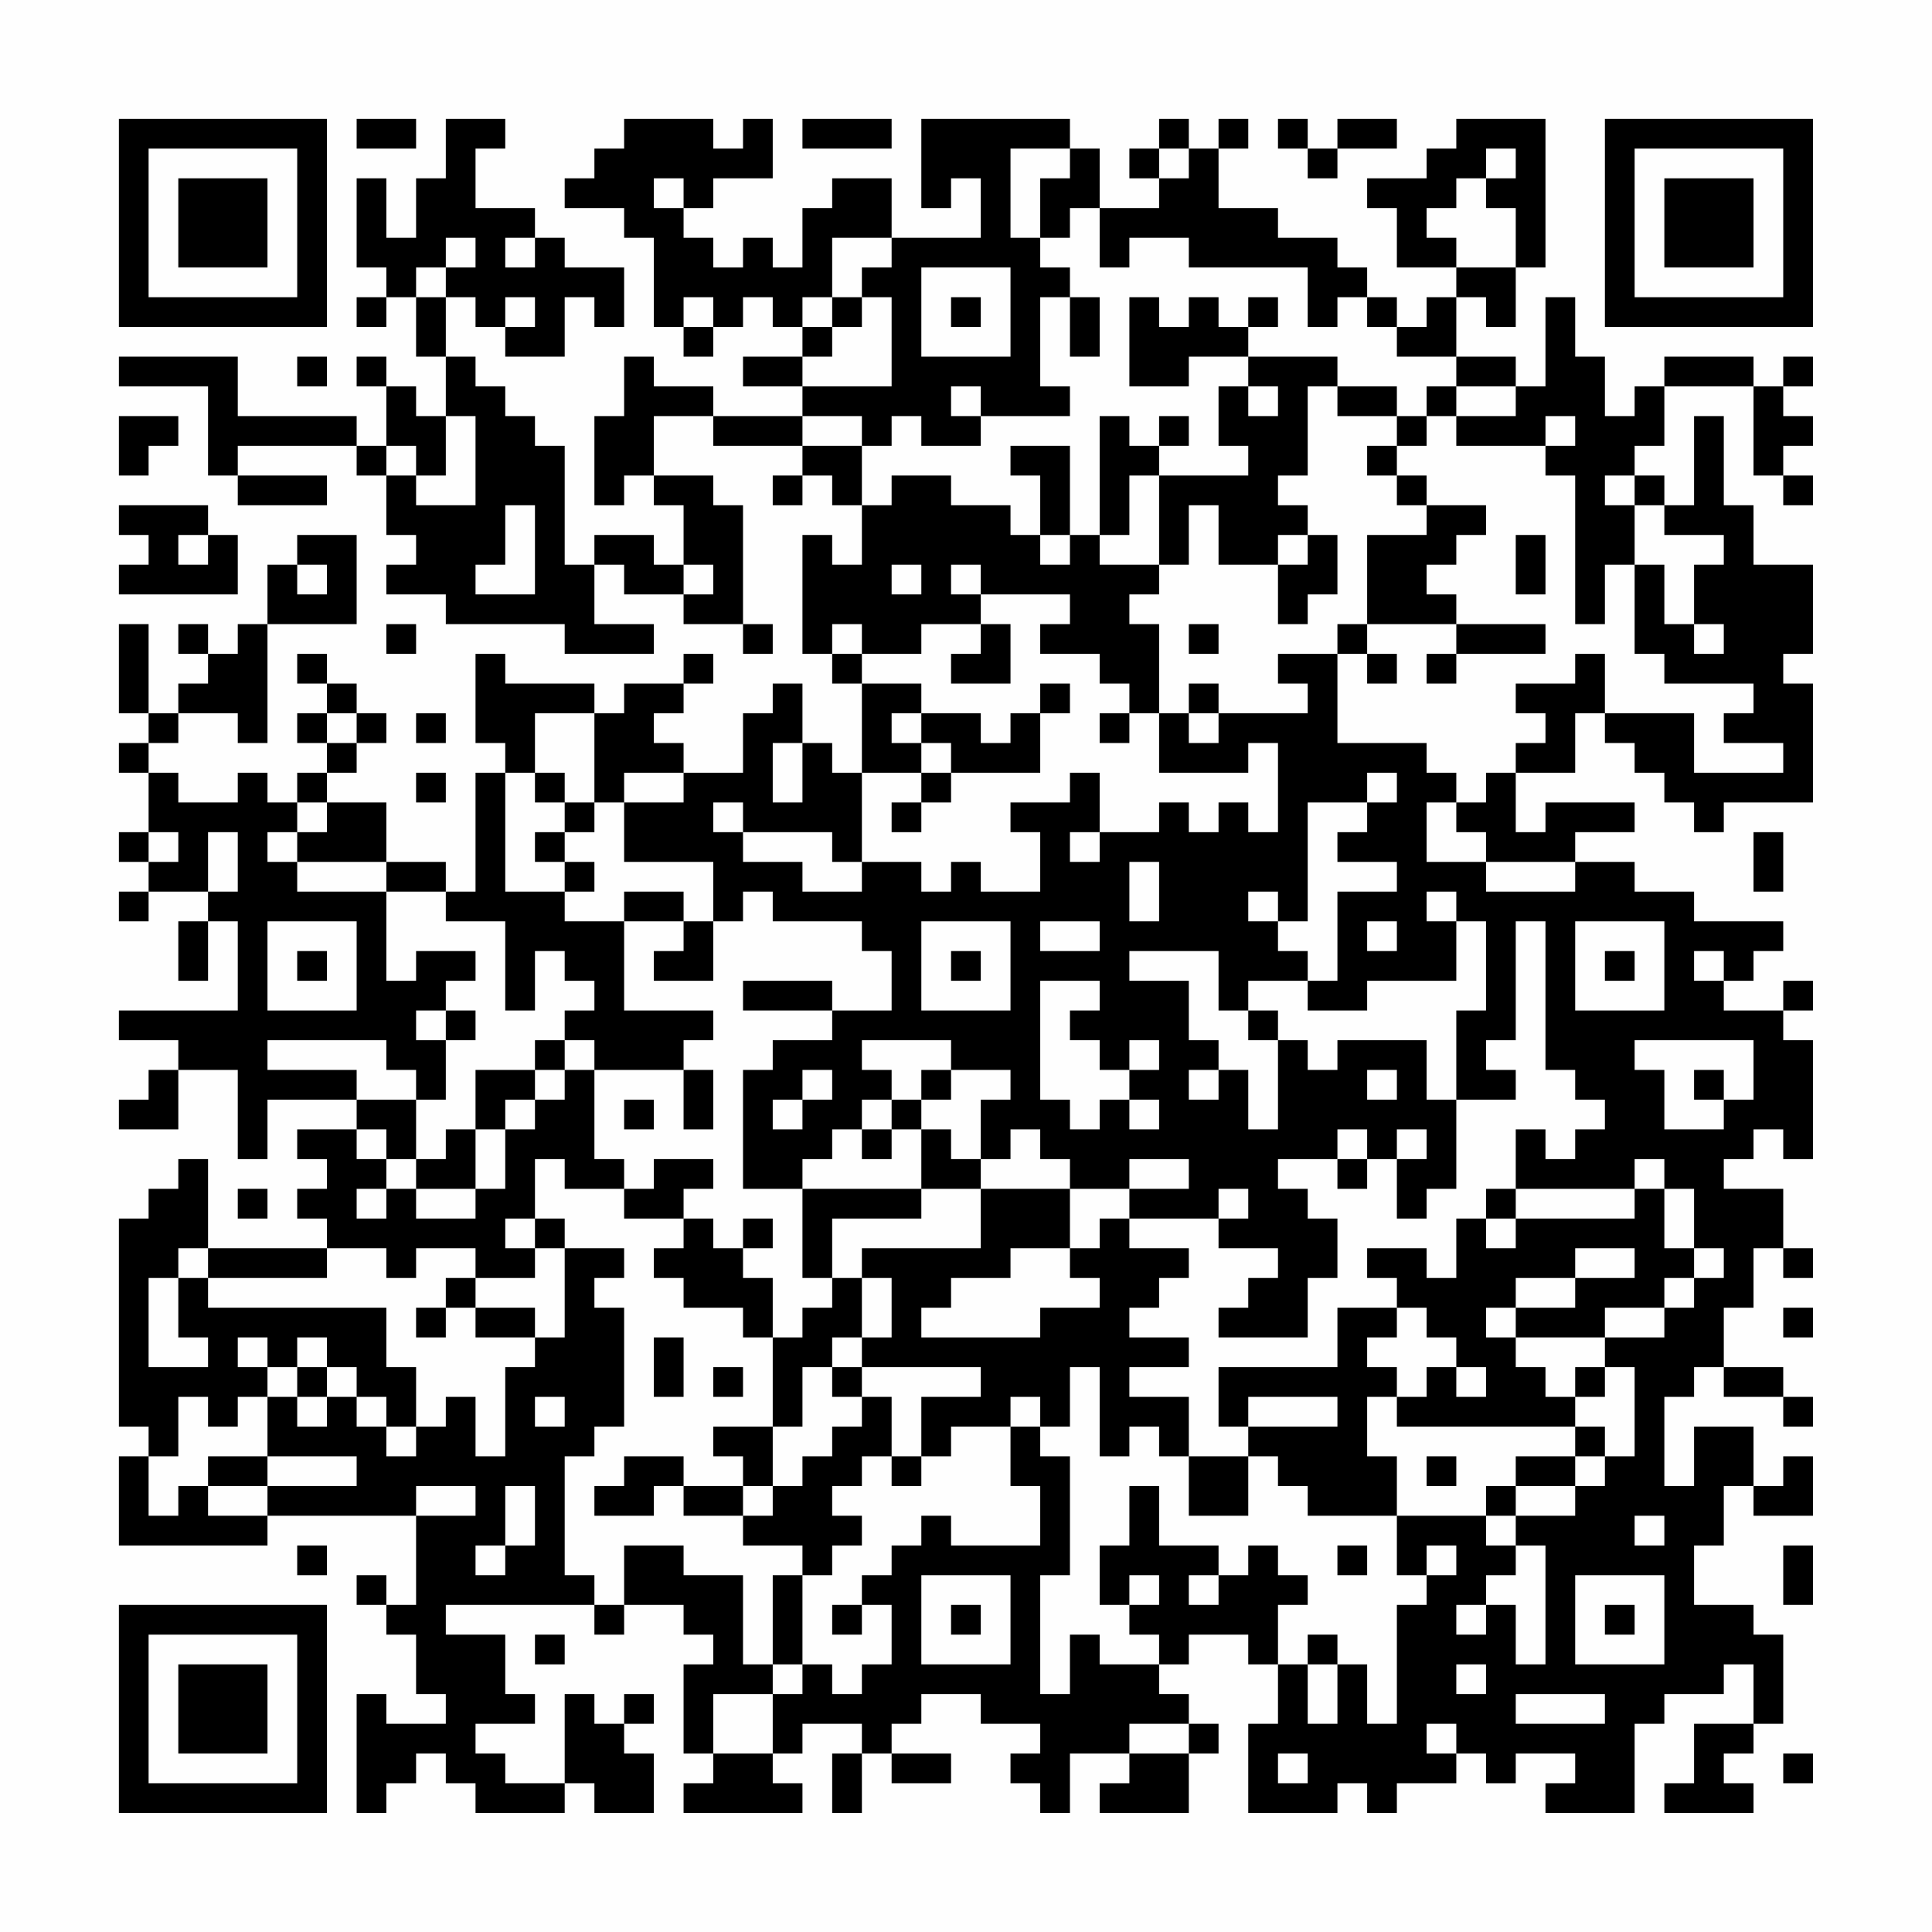 <?xml version="1.0" encoding="UTF-8"?>
<svg xmlns="http://www.w3.org/2000/svg" version="1.1" width="300" height="300" viewBox="0 0 300 300"><rect x="0" y="0" width="300" height="300" fill="#fefefe"/><g transform="scale(4.615)"><g transform="translate(4,4)"><path fill-rule="evenodd" d="M8 0L8 1L10 1L10 0ZM11 0L11 2L10 2L10 4L9 4L9 2L8 2L8 5L9 5L9 6L8 6L8 7L9 7L9 6L10 6L10 8L11 8L11 10L10 10L10 9L9 9L9 8L8 8L8 9L9 9L9 11L8 11L8 10L4 10L4 8L0 8L0 9L3 9L3 12L4 12L4 13L7 13L7 12L4 12L4 11L8 11L8 12L9 12L9 14L10 14L10 15L9 15L9 16L11 16L11 17L15 17L15 18L18 18L18 17L16 17L16 15L17 15L17 16L19 16L19 17L21 17L21 18L22 18L22 17L21 17L21 13L20 13L20 12L18 12L18 10L20 10L20 11L23 11L23 12L22 12L22 13L23 13L23 12L24 12L24 13L25 13L25 15L24 15L24 14L23 14L23 18L24 18L24 19L25 19L25 22L24 22L24 21L23 21L23 19L22 19L22 20L21 20L21 22L19 22L19 21L18 21L18 20L19 20L19 19L20 19L20 18L19 18L19 19L17 19L17 20L16 20L16 19L13 19L13 18L12 18L12 21L13 21L13 22L12 22L12 26L11 26L11 25L9 25L9 23L7 23L7 22L8 22L8 21L9 21L9 20L8 20L8 19L7 19L7 18L6 18L6 19L7 19L7 20L6 20L6 21L7 21L7 22L6 22L6 23L5 23L5 22L4 22L4 23L2 23L2 22L1 22L1 21L2 21L2 20L4 20L4 21L5 21L5 17L8 17L8 14L6 14L6 15L5 15L5 17L4 17L4 18L3 18L3 17L2 17L2 18L3 18L3 19L2 19L2 20L1 20L1 17L0 17L0 20L1 20L1 21L0 21L0 22L1 22L1 24L0 24L0 25L1 25L1 26L0 26L0 27L1 27L1 26L3 26L3 27L2 27L2 29L3 29L3 27L4 27L4 30L0 30L0 31L2 31L2 32L1 32L1 33L0 33L0 34L2 34L2 32L4 32L4 35L5 35L5 33L8 33L8 34L6 34L6 35L7 35L7 36L6 36L6 37L7 37L7 38L3 38L3 35L2 35L2 36L1 36L1 37L0 37L0 44L1 44L1 45L0 45L0 48L5 48L5 47L10 47L10 50L9 50L9 49L8 49L8 50L9 50L9 51L10 51L10 53L11 53L11 54L9 54L9 53L8 53L8 57L9 57L9 56L10 56L10 55L11 55L11 56L12 56L12 57L15 57L15 56L16 56L16 57L18 57L18 55L17 55L17 54L18 54L18 53L17 53L17 54L16 54L16 53L15 53L15 56L13 56L13 55L12 55L12 54L14 54L14 53L13 53L13 51L11 51L11 50L16 50L16 51L17 51L17 50L19 50L19 51L20 51L20 52L19 52L19 55L20 55L20 56L19 56L19 57L23 57L23 56L22 56L22 55L23 55L23 54L25 54L25 55L24 55L24 57L25 57L25 55L26 55L26 56L28 56L28 55L26 55L26 54L27 54L27 53L29 53L29 54L31 54L31 55L30 55L30 56L31 56L31 57L32 57L32 55L34 55L34 56L33 56L33 57L36 57L36 55L37 55L37 54L36 54L36 53L35 53L35 52L36 52L36 51L38 51L38 52L39 52L39 54L38 54L38 57L41 57L41 56L42 56L42 57L43 57L43 56L45 56L45 55L46 55L46 56L47 56L47 55L49 55L49 56L48 56L48 57L51 57L51 54L52 54L52 53L54 53L54 52L55 52L55 54L53 54L53 56L52 56L52 57L55 57L55 56L54 56L54 55L55 55L55 54L56 54L56 51L55 51L55 50L53 50L53 48L54 48L54 46L55 46L55 47L57 47L57 45L56 45L56 46L55 46L55 44L53 44L53 46L52 46L52 43L53 43L53 42L54 42L54 43L56 43L56 44L57 44L57 43L56 43L56 42L54 42L54 40L55 40L55 38L56 38L56 39L57 39L57 38L56 38L56 36L54 36L54 35L55 35L55 34L56 34L56 35L57 35L57 31L56 31L56 30L57 30L57 29L56 29L56 30L54 30L54 29L55 29L55 28L56 28L56 27L53 27L53 26L51 26L51 25L49 25L49 24L51 24L51 23L48 23L48 24L47 24L47 22L49 22L49 20L50 20L50 21L51 21L51 22L52 22L52 23L53 23L53 24L54 24L54 23L57 23L57 19L56 19L56 18L57 18L57 15L55 15L55 13L54 13L54 10L53 10L53 13L52 13L52 12L51 12L51 11L52 11L52 9L55 9L55 12L56 12L56 13L57 13L57 12L56 12L56 11L57 11L57 10L56 10L56 9L57 9L57 8L56 8L56 9L55 9L55 8L52 8L52 9L51 9L51 10L50 10L50 8L49 8L49 6L48 6L48 9L47 9L47 8L45 8L45 6L46 6L46 7L47 7L47 5L48 5L48 0L45 0L45 1L44 1L44 2L42 2L42 3L43 3L43 5L45 5L45 6L44 6L44 7L43 7L43 6L42 6L42 5L41 5L41 4L39 4L39 3L37 3L37 1L38 1L38 0L37 0L37 1L36 1L36 0L35 0L35 1L34 1L34 2L35 2L35 3L33 3L33 1L32 1L32 0L27 0L27 3L28 3L28 2L29 2L29 4L26 4L26 2L24 2L24 3L23 3L23 5L22 5L22 4L21 4L21 5L20 5L20 4L19 4L19 3L20 3L20 2L22 2L22 0L21 0L21 1L20 1L20 0L17 0L17 1L16 1L16 2L15 2L15 3L17 3L17 4L18 4L18 7L19 7L19 8L20 8L20 7L21 7L21 6L22 6L22 7L23 7L23 8L21 8L21 9L23 9L23 10L20 10L20 9L18 9L18 8L17 8L17 10L16 10L16 13L17 13L17 12L18 12L18 13L19 13L19 15L18 15L18 14L16 14L16 15L15 15L15 11L14 11L14 10L13 10L13 9L12 9L12 8L11 8L11 6L12 6L12 7L13 7L13 8L15 8L15 6L16 6L16 7L17 7L17 5L15 5L15 4L14 4L14 3L12 3L12 1L13 1L13 0ZM23 0L23 1L26 1L26 0ZM39 0L39 1L40 1L40 2L41 2L41 1L43 1L43 0L41 0L41 1L40 1L40 0ZM30 1L30 4L31 4L31 5L32 5L32 6L31 6L31 9L32 9L32 10L29 10L29 9L28 9L28 10L29 10L29 11L27 11L27 10L26 10L26 11L25 11L25 10L23 10L23 11L25 11L25 13L26 13L26 12L28 12L28 13L30 13L30 14L31 14L31 15L32 15L32 14L33 14L33 15L35 15L35 16L34 16L34 17L35 17L35 20L34 20L34 19L33 19L33 18L31 18L31 17L32 17L32 16L29 16L29 15L28 15L28 16L29 16L29 17L27 17L27 18L25 18L25 17L24 17L24 18L25 18L25 19L27 19L27 20L26 20L26 21L27 21L27 22L25 22L25 25L24 25L24 24L21 24L21 23L20 23L20 24L21 24L21 25L23 25L23 26L25 26L25 25L27 25L27 26L28 26L28 25L29 25L29 26L31 26L31 24L30 24L30 23L32 23L32 22L33 22L33 24L32 24L32 25L33 25L33 24L35 24L35 23L36 23L36 24L37 24L37 23L38 23L38 24L39 24L39 21L38 21L38 22L35 22L35 20L36 20L36 21L37 21L37 20L40 20L40 19L39 19L39 18L41 18L41 21L44 21L44 22L45 22L45 23L44 23L44 25L46 25L46 26L49 26L49 25L46 25L46 24L45 24L45 23L46 23L46 22L47 22L47 21L48 21L48 20L47 20L47 19L49 19L49 18L50 18L50 20L53 20L53 22L56 22L56 21L54 21L54 20L55 20L55 19L52 19L52 18L51 18L51 15L52 15L52 17L53 17L53 18L54 18L54 17L53 17L53 15L54 15L54 14L52 14L52 13L51 13L51 12L50 12L50 13L51 13L51 15L50 15L50 17L49 17L49 12L48 12L48 11L49 11L49 10L48 10L48 11L45 11L45 10L47 10L47 9L45 9L45 8L43 8L43 7L42 7L42 6L41 6L41 7L40 7L40 5L36 5L36 4L34 4L34 5L33 5L33 3L32 3L32 4L31 4L31 2L32 2L32 1ZM35 1L35 2L36 2L36 1ZM46 1L46 2L45 2L45 3L44 3L44 4L45 4L45 5L47 5L47 3L46 3L46 2L47 2L47 1ZM18 2L18 3L19 3L19 2ZM11 4L11 5L10 5L10 6L11 6L11 5L12 5L12 4ZM13 4L13 5L14 5L14 4ZM24 4L24 6L23 6L23 7L24 7L24 8L23 8L23 9L26 9L26 6L25 6L25 5L26 5L26 4ZM27 5L27 8L30 8L30 5ZM13 6L13 7L14 7L14 6ZM19 6L19 7L20 7L20 6ZM24 6L24 7L25 7L25 6ZM28 6L28 7L29 7L29 6ZM32 6L32 8L33 8L33 6ZM34 6L34 9L36 9L36 8L38 8L38 9L37 9L37 11L38 11L38 12L35 12L35 11L36 11L36 10L35 10L35 11L34 11L34 10L33 10L33 14L34 14L34 12L35 12L35 15L36 15L36 13L37 13L37 15L39 15L39 17L40 17L40 16L41 16L41 14L40 14L40 13L39 13L39 12L40 12L40 9L41 9L41 10L43 10L43 11L42 11L42 12L43 12L43 13L44 13L44 14L42 14L42 17L41 17L41 18L42 18L42 19L43 19L43 18L42 18L42 17L45 17L45 18L44 18L44 19L45 19L45 18L48 18L48 17L45 17L45 16L44 16L44 15L45 15L45 14L46 14L46 13L44 13L44 12L43 12L43 11L44 11L44 10L45 10L45 9L44 9L44 10L43 10L43 9L41 9L41 8L38 8L38 7L39 7L39 6L38 6L38 7L37 7L37 6L36 6L36 7L35 7L35 6ZM6 8L6 9L7 9L7 8ZM38 9L38 10L39 10L39 9ZM0 10L0 12L1 12L1 11L2 11L2 10ZM11 10L11 12L10 12L10 11L9 11L9 12L10 12L10 13L12 13L12 10ZM30 11L30 12L31 12L31 14L32 14L32 11ZM0 13L0 14L1 14L1 15L0 15L0 16L4 16L4 14L3 14L3 13ZM13 13L13 15L12 15L12 16L14 16L14 13ZM2 14L2 15L3 15L3 14ZM39 14L39 15L40 15L40 14ZM47 14L47 16L48 16L48 14ZM6 15L6 16L7 16L7 15ZM19 15L19 16L20 16L20 15ZM26 15L26 16L27 16L27 15ZM9 17L9 18L10 18L10 17ZM29 17L29 18L28 18L28 19L30 19L30 17ZM36 17L36 18L37 18L37 17ZM31 19L31 20L30 20L30 21L29 21L29 20L27 20L27 21L28 21L28 22L27 22L27 23L26 23L26 24L27 24L27 23L28 23L28 22L31 22L31 20L32 20L32 19ZM36 19L36 20L37 20L37 19ZM7 20L7 21L8 21L8 20ZM10 20L10 21L11 21L11 20ZM14 20L14 22L13 22L13 26L15 26L15 27L17 27L17 30L20 30L20 31L19 31L19 32L16 32L16 31L15 31L15 30L16 30L16 29L15 29L15 28L14 28L14 30L13 30L13 27L11 27L11 26L9 26L9 25L6 25L6 24L7 24L7 23L6 23L6 24L5 24L5 25L6 25L6 26L9 26L9 29L10 29L10 28L12 28L12 29L11 29L11 30L10 30L10 31L11 31L11 33L10 33L10 32L9 32L9 31L5 31L5 32L8 32L8 33L10 33L10 35L9 35L9 34L8 34L8 35L9 35L9 36L8 36L8 37L9 37L9 36L10 36L10 37L12 37L12 36L13 36L13 34L14 34L14 33L15 33L15 32L16 32L16 35L17 35L17 36L15 36L15 35L14 35L14 37L13 37L13 38L14 38L14 39L12 39L12 38L10 38L10 39L9 39L9 38L7 38L7 39L3 39L3 38L2 38L2 39L1 39L1 42L3 42L3 41L2 41L2 39L3 39L3 40L9 40L9 42L10 42L10 44L9 44L9 43L8 43L8 42L7 42L7 41L6 41L6 42L5 42L5 41L4 41L4 42L5 42L5 43L4 43L4 44L3 44L3 43L2 43L2 45L1 45L1 47L2 47L2 46L3 46L3 47L5 47L5 46L8 46L8 45L5 45L5 43L6 43L6 44L7 44L7 43L8 43L8 44L9 44L9 45L10 45L10 44L11 44L11 43L12 43L12 45L13 45L13 42L14 42L14 41L15 41L15 38L17 38L17 39L16 39L16 40L17 40L17 44L16 44L16 45L15 45L15 49L16 49L16 50L17 50L17 48L19 48L19 49L21 49L21 52L22 52L22 53L20 53L20 55L22 55L22 53L23 53L23 52L24 52L24 53L25 53L25 52L26 52L26 50L25 50L25 49L26 49L26 48L27 48L27 47L28 47L28 48L31 48L31 46L30 46L30 44L31 44L31 45L32 45L32 49L31 49L31 53L32 53L32 51L33 51L33 52L35 52L35 51L34 51L34 50L35 50L35 49L34 49L34 50L33 50L33 48L34 48L34 46L35 46L35 48L37 48L37 49L36 49L36 50L37 50L37 49L38 49L38 48L39 48L39 49L40 49L40 50L39 50L39 52L40 52L40 54L41 54L41 52L42 52L42 54L43 54L43 50L44 50L44 49L45 49L45 48L44 48L44 49L43 49L43 47L46 47L46 48L47 48L47 49L46 49L46 50L45 50L45 51L46 51L46 50L47 50L47 52L48 52L48 48L47 48L47 47L49 47L49 46L50 46L50 45L51 45L51 42L50 42L50 41L52 41L52 40L53 40L53 39L54 39L54 38L53 38L53 36L52 36L52 35L51 35L51 36L47 36L47 34L48 34L48 35L49 35L49 34L50 34L50 33L49 33L49 32L48 32L48 27L47 27L47 31L46 31L46 32L47 32L47 33L45 33L45 30L46 30L46 27L45 27L45 26L44 26L44 27L45 27L45 29L42 29L42 30L40 30L40 29L41 29L41 26L43 26L43 25L41 25L41 24L42 24L42 23L43 23L43 22L42 22L42 23L40 23L40 27L39 27L39 26L38 26L38 27L39 27L39 28L40 28L40 29L38 29L38 30L37 30L37 28L34 28L34 29L36 29L36 31L37 31L37 32L36 32L36 33L37 33L37 32L38 32L38 34L39 34L39 31L40 31L40 32L41 32L41 31L44 31L44 33L45 33L45 36L44 36L44 37L43 37L43 35L44 35L44 34L43 34L43 35L42 35L42 34L41 34L41 35L39 35L39 36L40 36L40 37L41 37L41 39L40 39L40 41L37 41L37 40L38 40L38 39L39 39L39 38L37 38L37 37L38 37L38 36L37 36L37 37L34 37L34 36L36 36L36 35L34 35L34 36L32 36L32 35L31 35L31 34L30 34L30 35L29 35L29 33L30 33L30 32L28 32L28 31L25 31L25 32L26 32L26 33L25 33L25 34L24 34L24 35L23 35L23 36L21 36L21 32L22 32L22 31L24 31L24 30L26 30L26 28L25 28L25 27L22 27L22 26L21 26L21 27L20 27L20 25L17 25L17 23L19 23L19 22L17 22L17 23L16 23L16 20ZM33 20L33 21L34 21L34 20ZM22 21L22 23L23 23L23 21ZM10 22L10 23L11 23L11 22ZM14 22L14 23L15 23L15 24L14 24L14 25L15 25L15 26L16 26L16 25L15 25L15 24L16 24L16 23L15 23L15 22ZM1 24L1 25L2 25L2 24ZM3 24L3 26L4 26L4 24ZM55 24L55 26L56 26L56 24ZM34 25L34 27L35 27L35 25ZM17 26L17 27L19 27L19 28L18 28L18 29L20 29L20 27L19 27L19 26ZM5 27L5 30L8 30L8 27ZM27 27L27 30L30 30L30 27ZM31 27L31 28L33 28L33 27ZM42 27L42 28L43 28L43 27ZM49 27L49 30L52 30L52 27ZM6 28L6 29L7 29L7 28ZM28 28L28 29L29 29L29 28ZM50 28L50 29L51 29L51 28ZM53 28L53 29L54 29L54 28ZM21 29L21 30L24 30L24 29ZM31 29L31 33L32 33L32 34L33 34L33 33L34 33L34 34L35 34L35 33L34 33L34 32L35 32L35 31L34 31L34 32L33 32L33 31L32 31L32 30L33 30L33 29ZM11 30L11 31L12 31L12 30ZM38 30L38 31L39 31L39 30ZM14 31L14 32L12 32L12 34L11 34L11 35L10 35L10 36L12 36L12 34L13 34L13 33L14 33L14 32L15 32L15 31ZM51 31L51 32L52 32L52 34L54 34L54 33L55 33L55 31ZM19 32L19 34L20 34L20 32ZM23 32L23 33L22 33L22 34L23 34L23 33L24 33L24 32ZM27 32L27 33L26 33L26 34L25 34L25 35L26 35L26 34L27 34L27 36L23 36L23 39L24 39L24 40L23 40L23 41L22 41L22 39L21 39L21 38L22 38L22 37L21 37L21 38L20 38L20 37L19 37L19 36L20 36L20 35L18 35L18 36L17 36L17 37L19 37L19 38L18 38L18 39L19 39L19 40L21 40L21 41L22 41L22 44L20 44L20 45L21 45L21 46L19 46L19 45L17 45L17 46L16 46L16 47L18 47L18 46L19 46L19 47L21 47L21 48L23 48L23 49L22 49L22 52L23 52L23 49L24 49L24 48L25 48L25 47L24 47L24 46L25 46L25 45L26 45L26 46L27 46L27 45L28 45L28 44L30 44L30 43L31 43L31 44L32 44L32 42L33 42L33 45L34 45L34 44L35 44L35 45L36 45L36 47L38 47L38 45L39 45L39 46L40 46L40 47L43 47L43 45L42 45L42 43L43 43L43 44L49 44L49 45L47 45L47 46L46 46L46 47L47 47L47 46L49 46L49 45L50 45L50 44L49 44L49 43L50 43L50 42L49 42L49 43L48 43L48 42L47 42L47 41L50 41L50 40L52 40L52 39L53 39L53 38L52 38L52 36L51 36L51 37L47 37L47 36L46 36L46 37L45 37L45 39L44 39L44 38L42 38L42 39L43 39L43 40L41 40L41 42L37 42L37 44L38 44L38 45L36 45L36 43L34 43L34 42L36 42L36 41L34 41L34 40L35 40L35 39L36 39L36 38L34 38L34 37L33 37L33 38L32 38L32 36L29 36L29 35L28 35L28 34L27 34L27 33L28 33L28 32ZM42 32L42 33L43 33L43 32ZM53 32L53 33L54 33L54 32ZM17 33L17 34L18 34L18 33ZM41 35L41 36L42 36L42 35ZM4 36L4 37L5 37L5 36ZM27 36L27 37L24 37L24 39L25 39L25 41L24 41L24 42L23 42L23 44L22 44L22 46L21 46L21 47L22 47L22 46L23 46L23 45L24 45L24 44L25 44L25 43L26 43L26 45L27 45L27 43L29 43L29 42L25 42L25 41L26 41L26 39L25 39L25 38L29 38L29 36ZM14 37L14 38L15 38L15 37ZM46 37L46 38L47 38L47 37ZM30 38L30 39L28 39L28 40L27 40L27 41L31 41L31 40L33 40L33 39L32 39L32 38ZM49 38L49 39L47 39L47 40L46 40L46 41L47 41L47 40L49 40L49 39L51 39L51 38ZM11 39L11 40L10 40L10 41L11 41L11 40L12 40L12 41L14 41L14 40L12 40L12 39ZM43 40L43 41L42 41L42 42L43 42L43 43L44 43L44 42L45 42L45 43L46 43L46 42L45 42L45 41L44 41L44 40ZM56 40L56 41L57 41L57 40ZM18 41L18 43L19 43L19 41ZM6 42L6 43L7 43L7 42ZM20 42L20 43L21 43L21 42ZM24 42L24 43L25 43L25 42ZM14 43L14 44L15 44L15 43ZM38 43L38 44L41 44L41 43ZM3 45L3 46L5 46L5 45ZM44 45L44 46L45 46L45 45ZM10 46L10 47L12 47L12 46ZM13 46L13 48L12 48L12 49L13 49L13 48L14 48L14 46ZM51 47L51 48L52 48L52 47ZM6 48L6 49L7 49L7 48ZM41 48L41 49L42 49L42 48ZM56 48L56 50L57 50L57 48ZM27 49L27 52L30 52L30 49ZM49 49L49 52L52 52L52 49ZM24 50L24 51L25 51L25 50ZM28 50L28 51L29 51L29 50ZM50 50L50 51L51 51L51 50ZM14 51L14 52L15 52L15 51ZM40 51L40 52L41 52L41 51ZM45 52L45 53L46 53L46 52ZM47 53L47 54L50 54L50 53ZM34 54L34 55L36 55L36 54ZM44 54L44 55L45 55L45 54ZM39 55L39 56L40 56L40 55ZM56 55L56 56L57 56L57 55ZM0 0L0 7L7 7L7 0ZM1 1L1 6L6 6L6 1ZM2 2L2 5L5 5L5 2ZM50 0L50 7L57 7L57 0ZM51 1L51 6L56 6L56 1ZM52 2L52 5L55 5L55 2ZM0 50L0 57L7 57L7 50ZM1 51L1 56L6 56L6 51ZM2 52L2 55L5 55L5 52Z" fill="#000000"/></g></g></svg>
